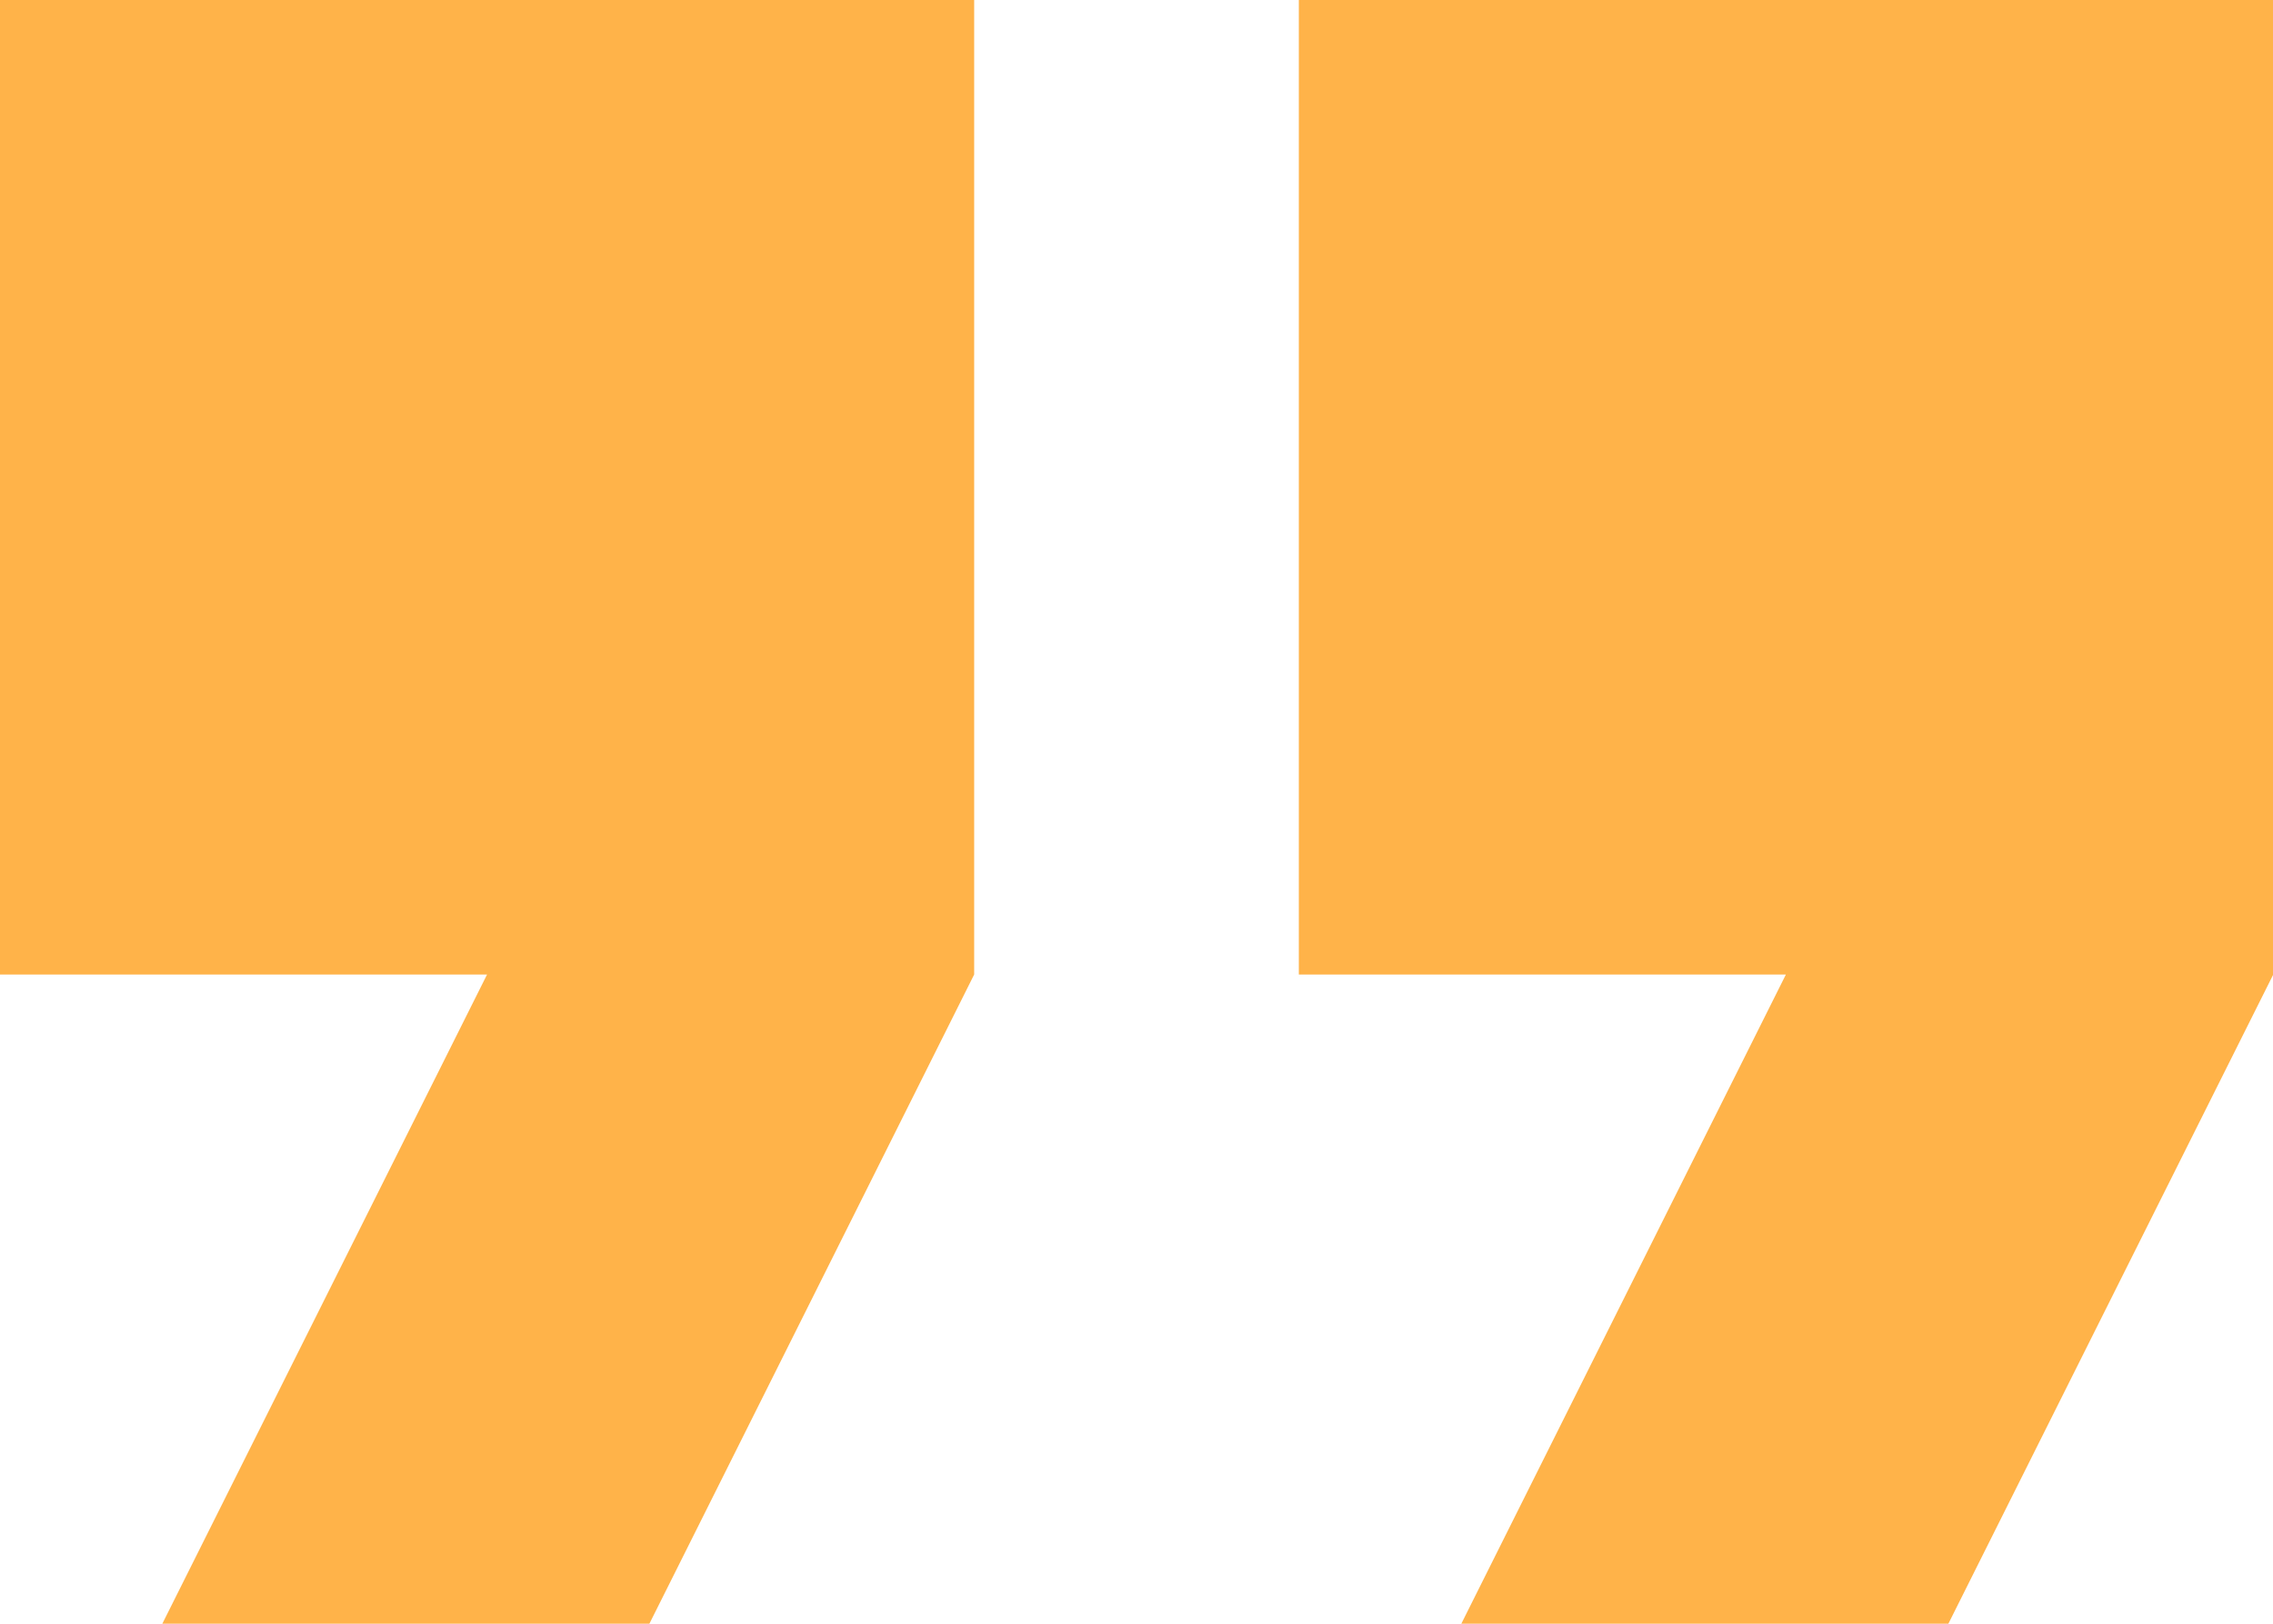 <svg xmlns="http://www.w3.org/2000/svg" width="36" height="25.714" viewBox="0 0 36 25.714">
  <g id="quote-up-icon" transform="translate(78 3.333)">
    <path id="Path_11" data-name="Path 11" d="M0,58.1H7.714L2.571,68.381h7.714L15.429,58.1V42.667H0Z" transform="translate(-78 -46)" fill="#FFB349"/>
    <path id="Path_12" data-name="Path 12" d="M170.667,42.667V58.1h7.714l-5.143,10.286h7.714L186.1,58.1V42.667Z" transform="translate(-228.096 -46)" fill="#FFB349"/>
  </g>
</svg>
